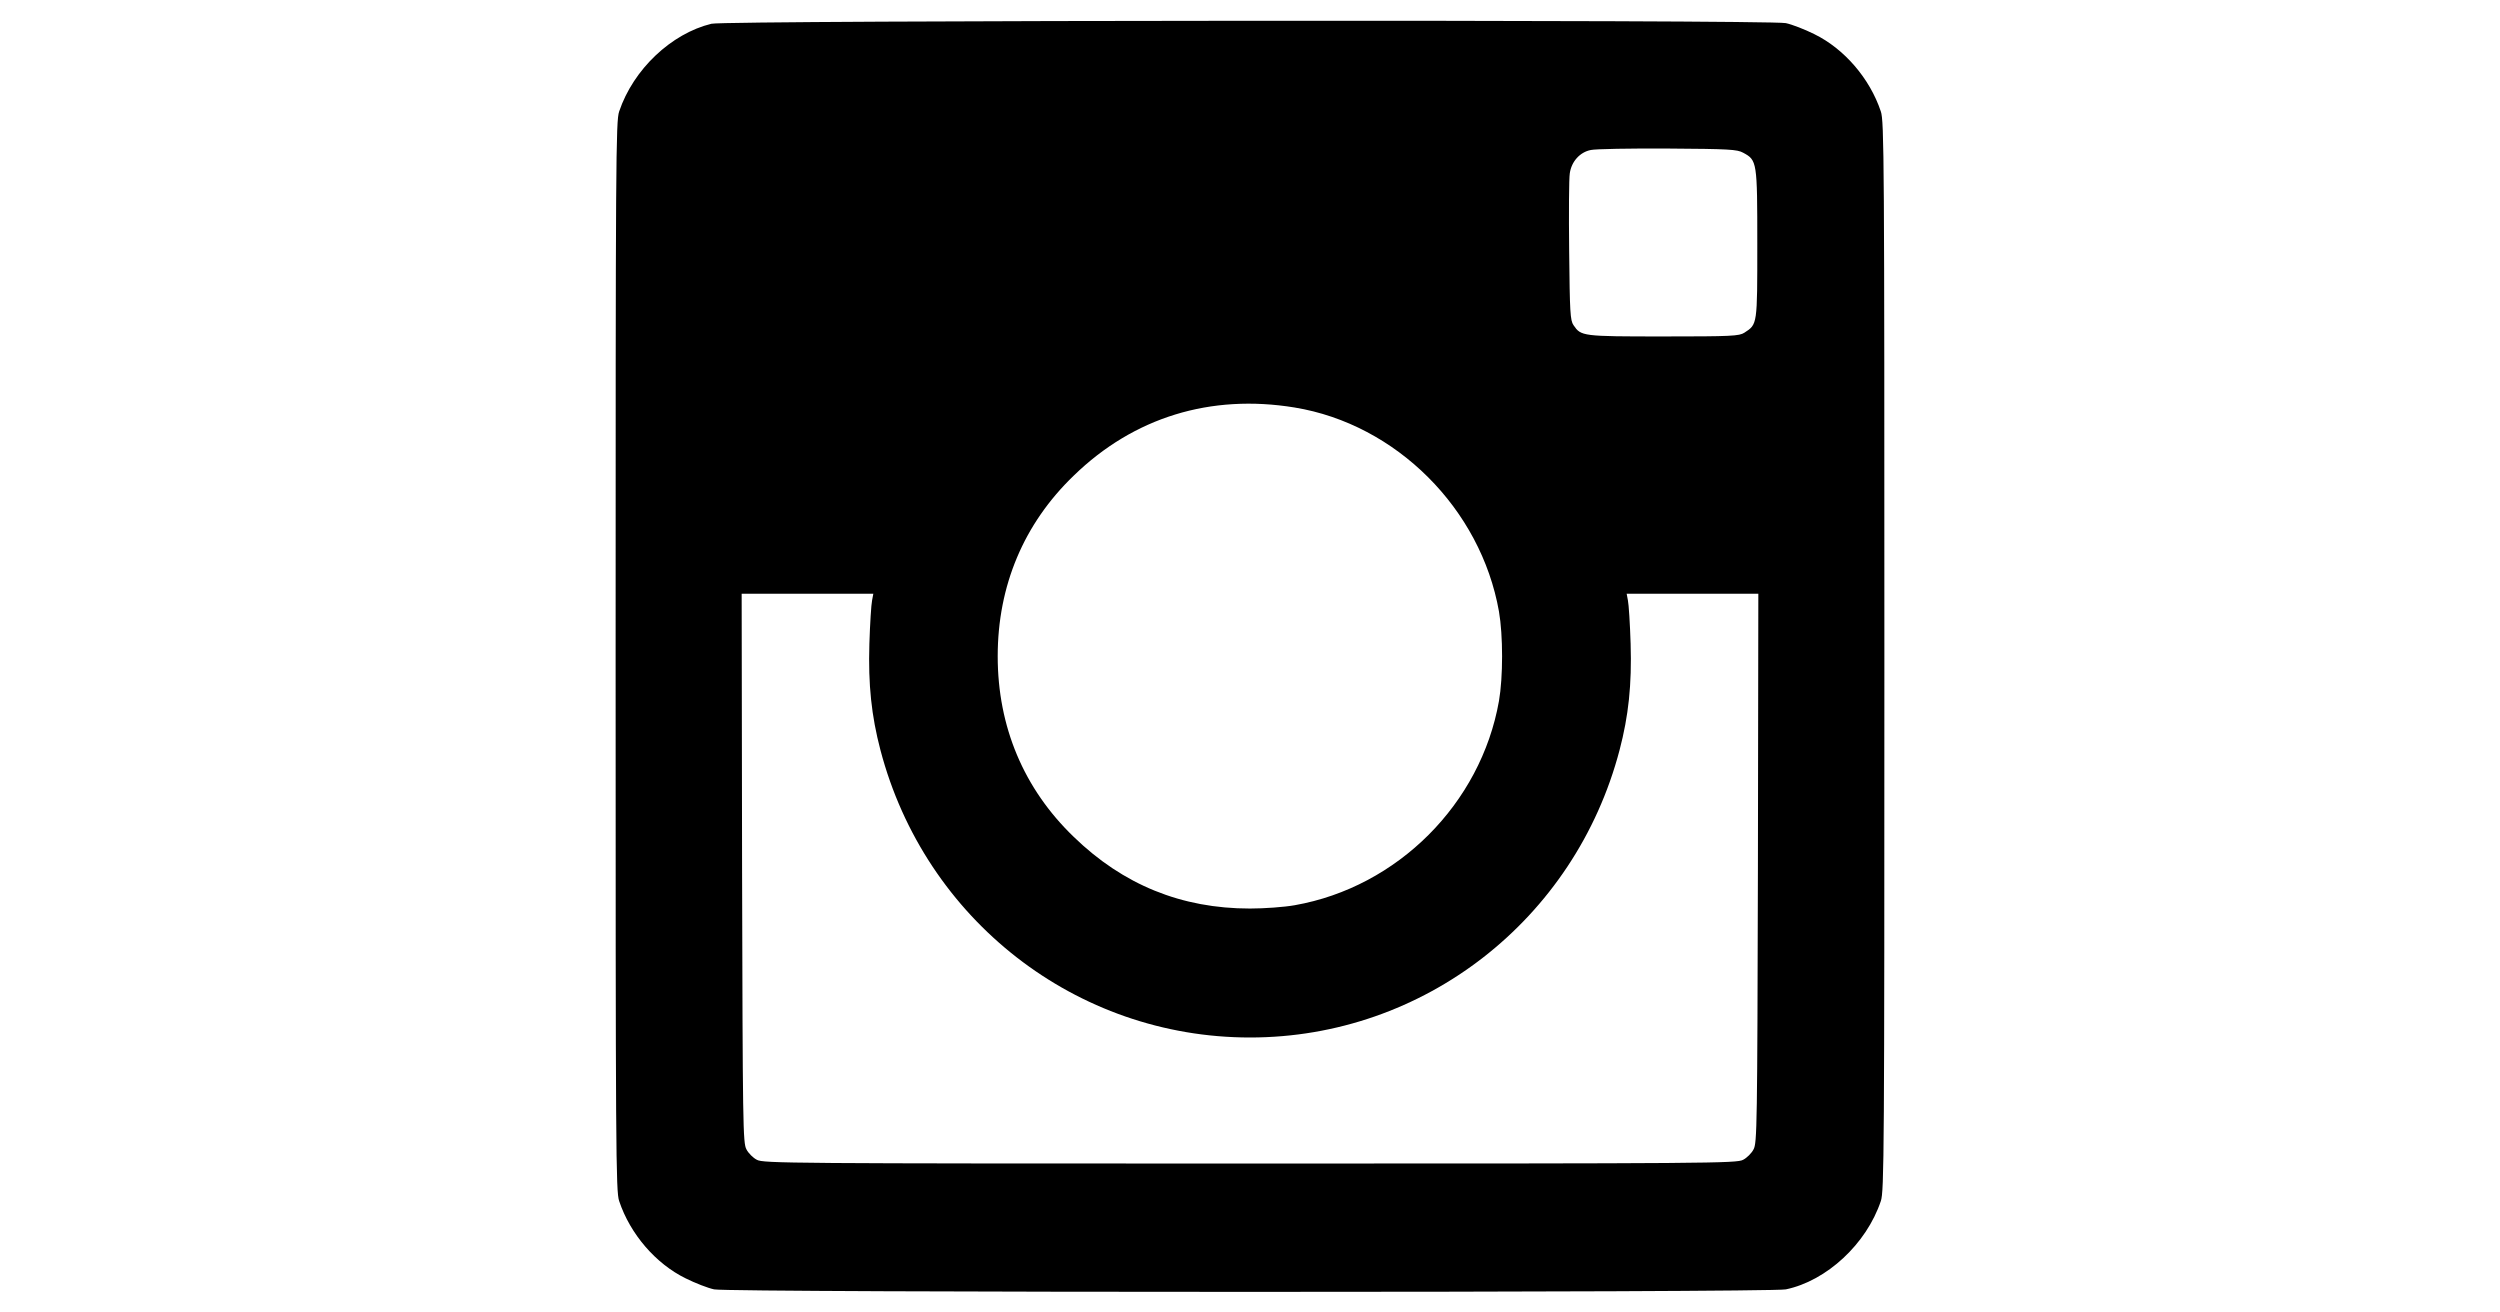<?xml version="1.0" standalone="no"?>
<!DOCTYPE svg PUBLIC "-//W3C//DTD SVG 20010904//EN"
 "http://www.w3.org/TR/2001/REC-SVG-20010904/DTD/svg10.dtd">
<svg version="1.0" xmlns="http://www.w3.org/2000/svg"
 width="1200pt" height="630pt" viewBox="0 0 1200 630"
 preserveAspectRatio="xMidYMid meet">

<g transform="translate(0,630) scale(0.1,-0.1)"
fill="#000000" stroke="none">
<path d="M3415 6186 c-193 -47 -375 -219 -443 -421 -16 -46 -17 -230 -17
-2615 0 -2385 1 -2569 17 -2615 53 -159 176 -301 319 -371 46 -23 108 -47 137
-53 75 -16 5069 -16 5144 0 196 41 387 218 456 424 16 46 17 230 17 2615 0
2385 -1 2569 -17 2615 -53 159 -176 301 -319 371 -46 23 -108 47 -137 53 -80
17 -5088 14 -5157 -3z m4952 -619 c67 -36 68 -42 68 -437 0 -391 1 -386 -62
-427 -25 -16 -60 -18 -389 -18 -390 0 -395 1 -431 54 -16 23 -18 61 -21 356
-2 182 -1 349 3 373 8 57 49 102 101 112 21 5 188 8 369 7 295 -2 333 -4 362
-20z m-2153 -1223 c488 -80 894 -486 981 -979 20 -115 20 -315 0 -430 -87
-493 -487 -893 -980 -980 -50 -9 -146 -16 -215 -16 -329 0 -609 114 -846 344
-240 231 -365 529 -365 867 0 338 125 636 365 867 288 280 657 393 1060 327z
m-2028 -926 c-4 -18 -10 -112 -13 -208 -6 -197 10 -346 53 -510 214 -815 940
-1380 1774 -1380 834 0 1560 565 1774 1380 43 164 59 313 53 510 -3 96 -9 190
-13 208 l-6 32 316 0 316 0 -2 -1317 c-3 -1238 -4 -1320 -21 -1350 -9 -18 -32
-41 -50 -50 -30 -17 -154 -18 -2367 -18 -2213 0 -2337 1 -2367 18 -18 9 -41
32 -50 50 -17 30 -18 112 -21 1350 l-2 1317 316 0 316 0 -6 -32z"/>
</g>
</svg>
